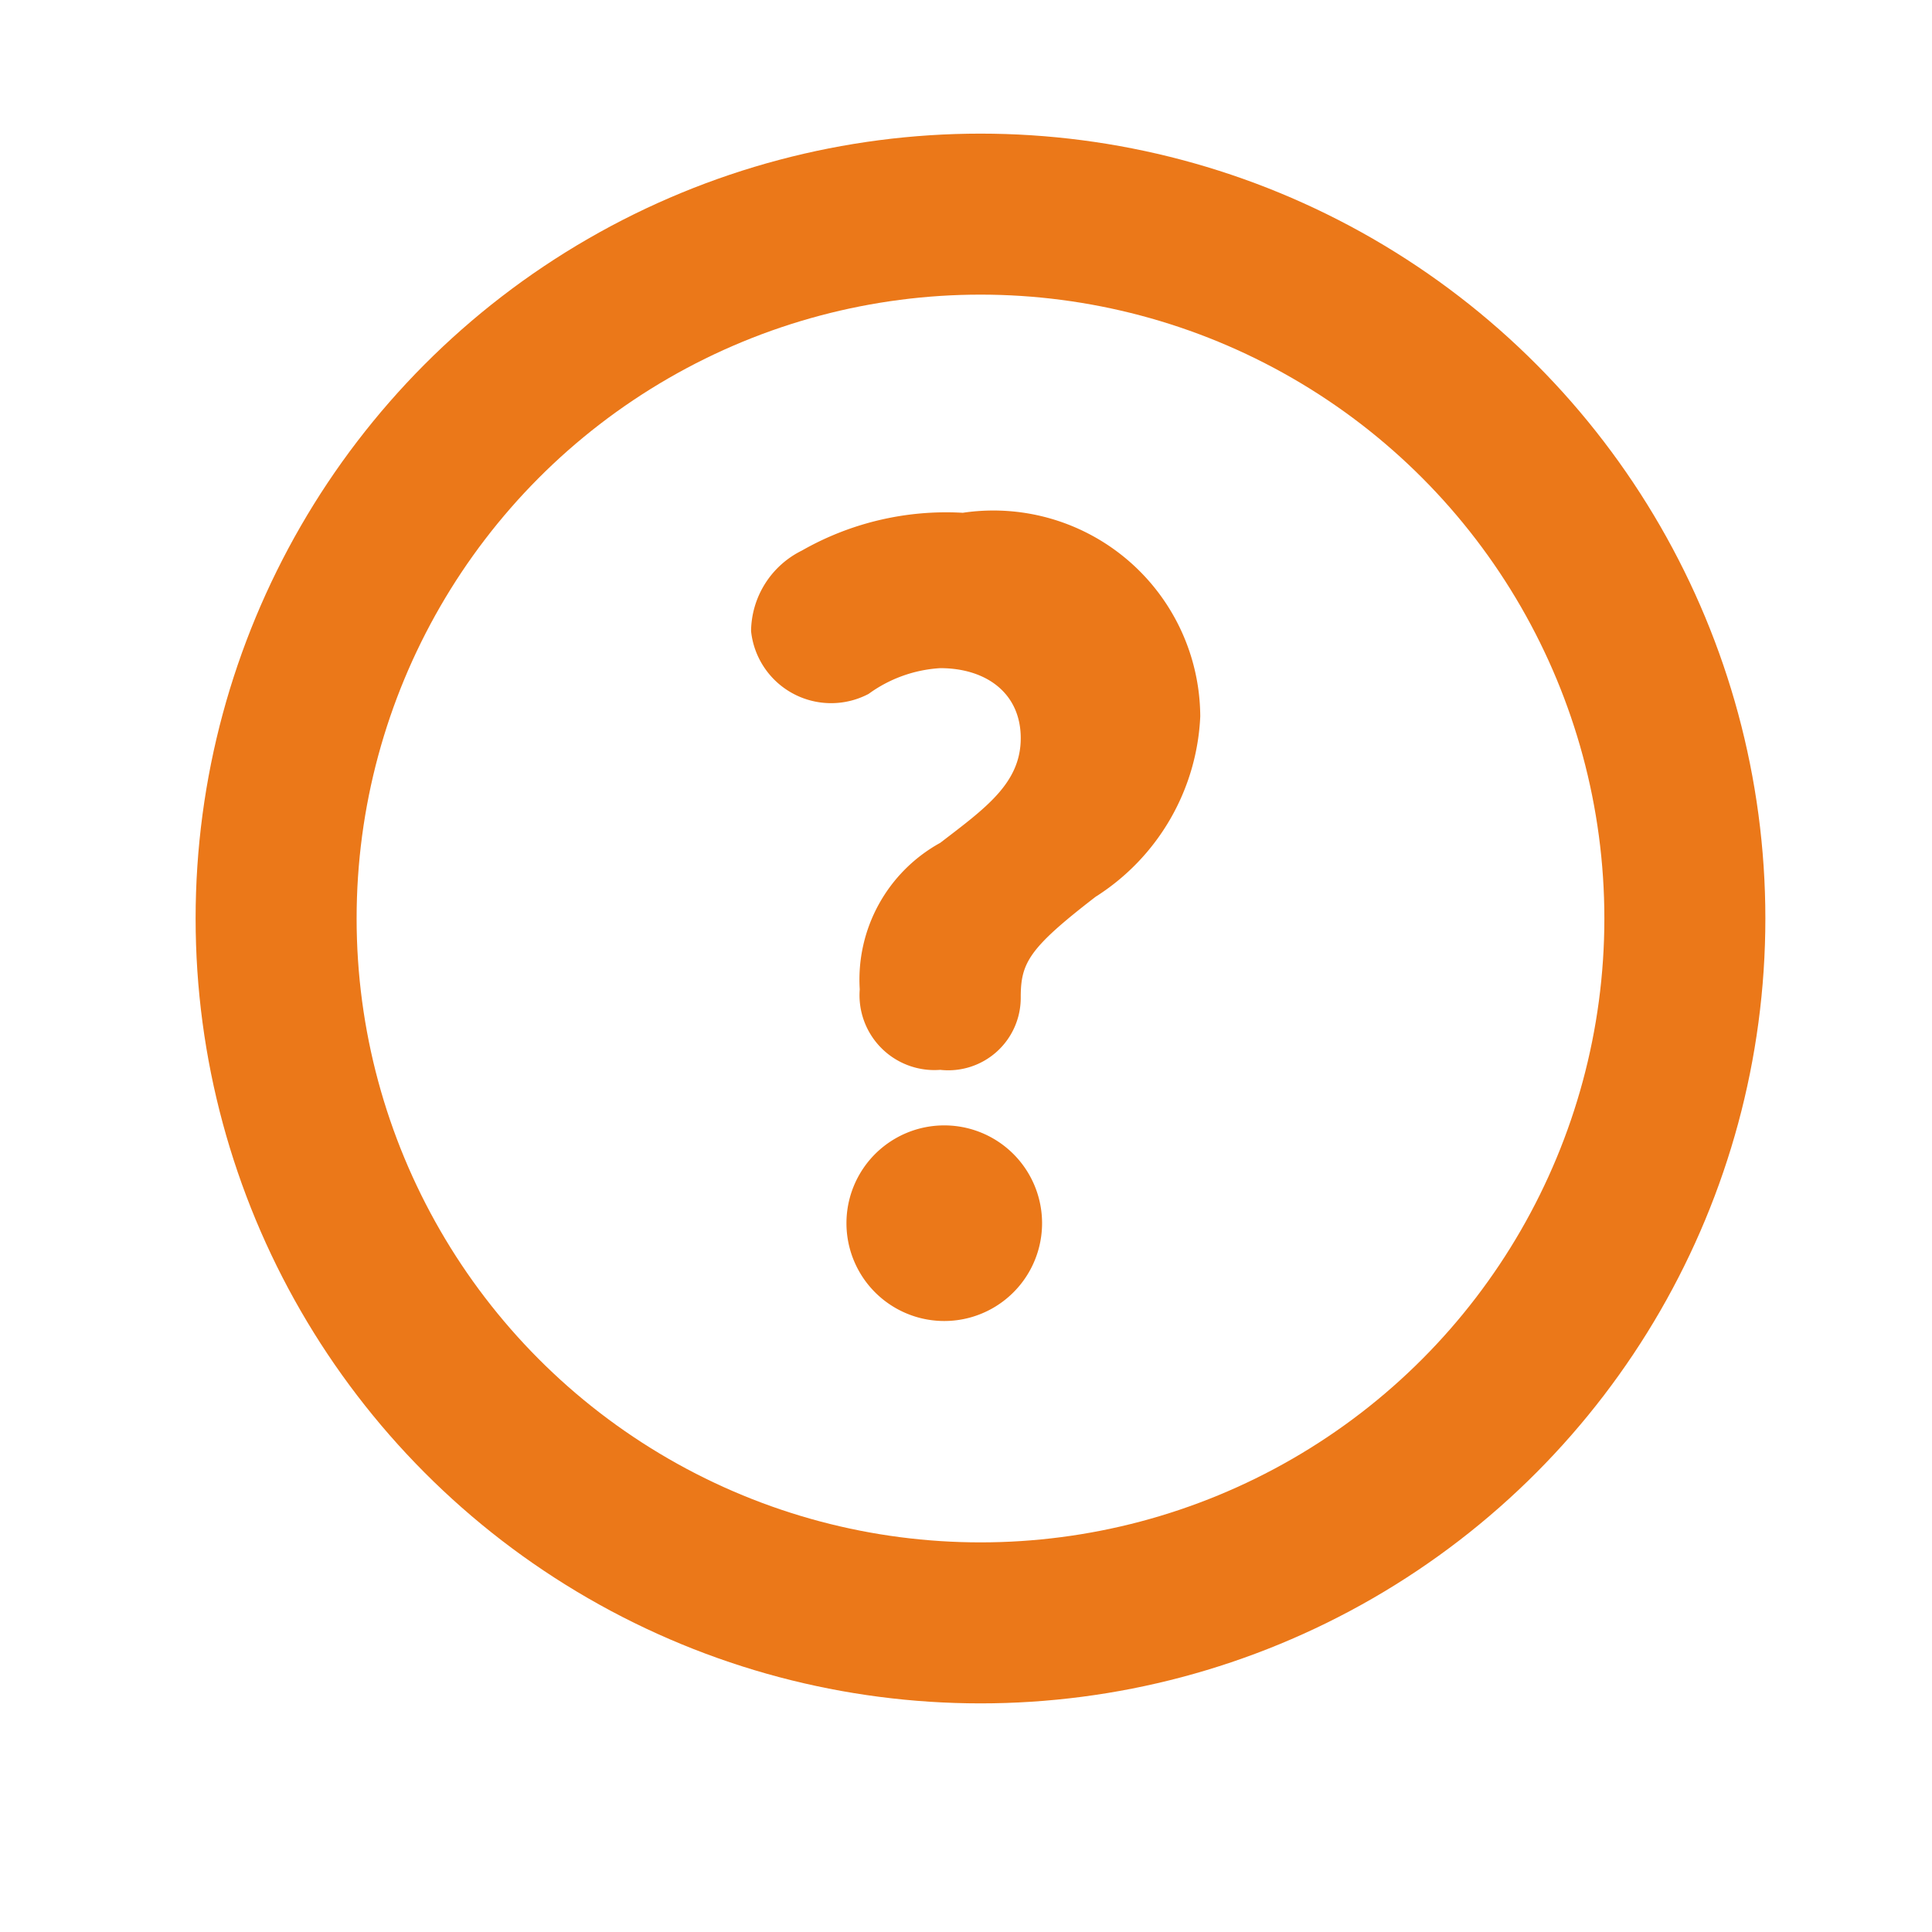 <svg xmlns="http://www.w3.org/2000/svg" xmlns:xlink="http://www.w3.org/1999/xlink" viewBox="0 0 24 24"><defs><symbol id="a" viewBox="0 0 24 24"><rect width="24" height="24" fill="none"/><path d="M13.61,11.14c-.83.64-.93.82-.93,1.25a.9.9,0,0,1-1,.9.93.93,0,0,1-1-1,1.94,1.94,0,0,1,1-1.82c.56-.43,1-.74,1-1.3s-.43-.87-1-.87a1.68,1.68,0,0,0-.89.32,1,1,0,0,1-1.46-.78,1.13,1.13,0,0,1,.63-1,3.62,3.62,0,0,1,2-.47A2.57,2.57,0,0,1,14.91,8.9,2.8,2.8,0,0,1,13.61,11.14Zm-1.88,5.27a1.21,1.21,0,0,1,0-2.43,1.21,1.21,0,1,1,0,2.43Z" fill="#eb7819"/><circle cx="12.18" cy="11.41" r="8.75" fill="none" stroke="#eb7819" stroke-miterlimit="10" stroke-width="2"/></symbol></defs><title>02_MenuHelp</title><use width="24" height="24" xlink:href="#a"/></svg>